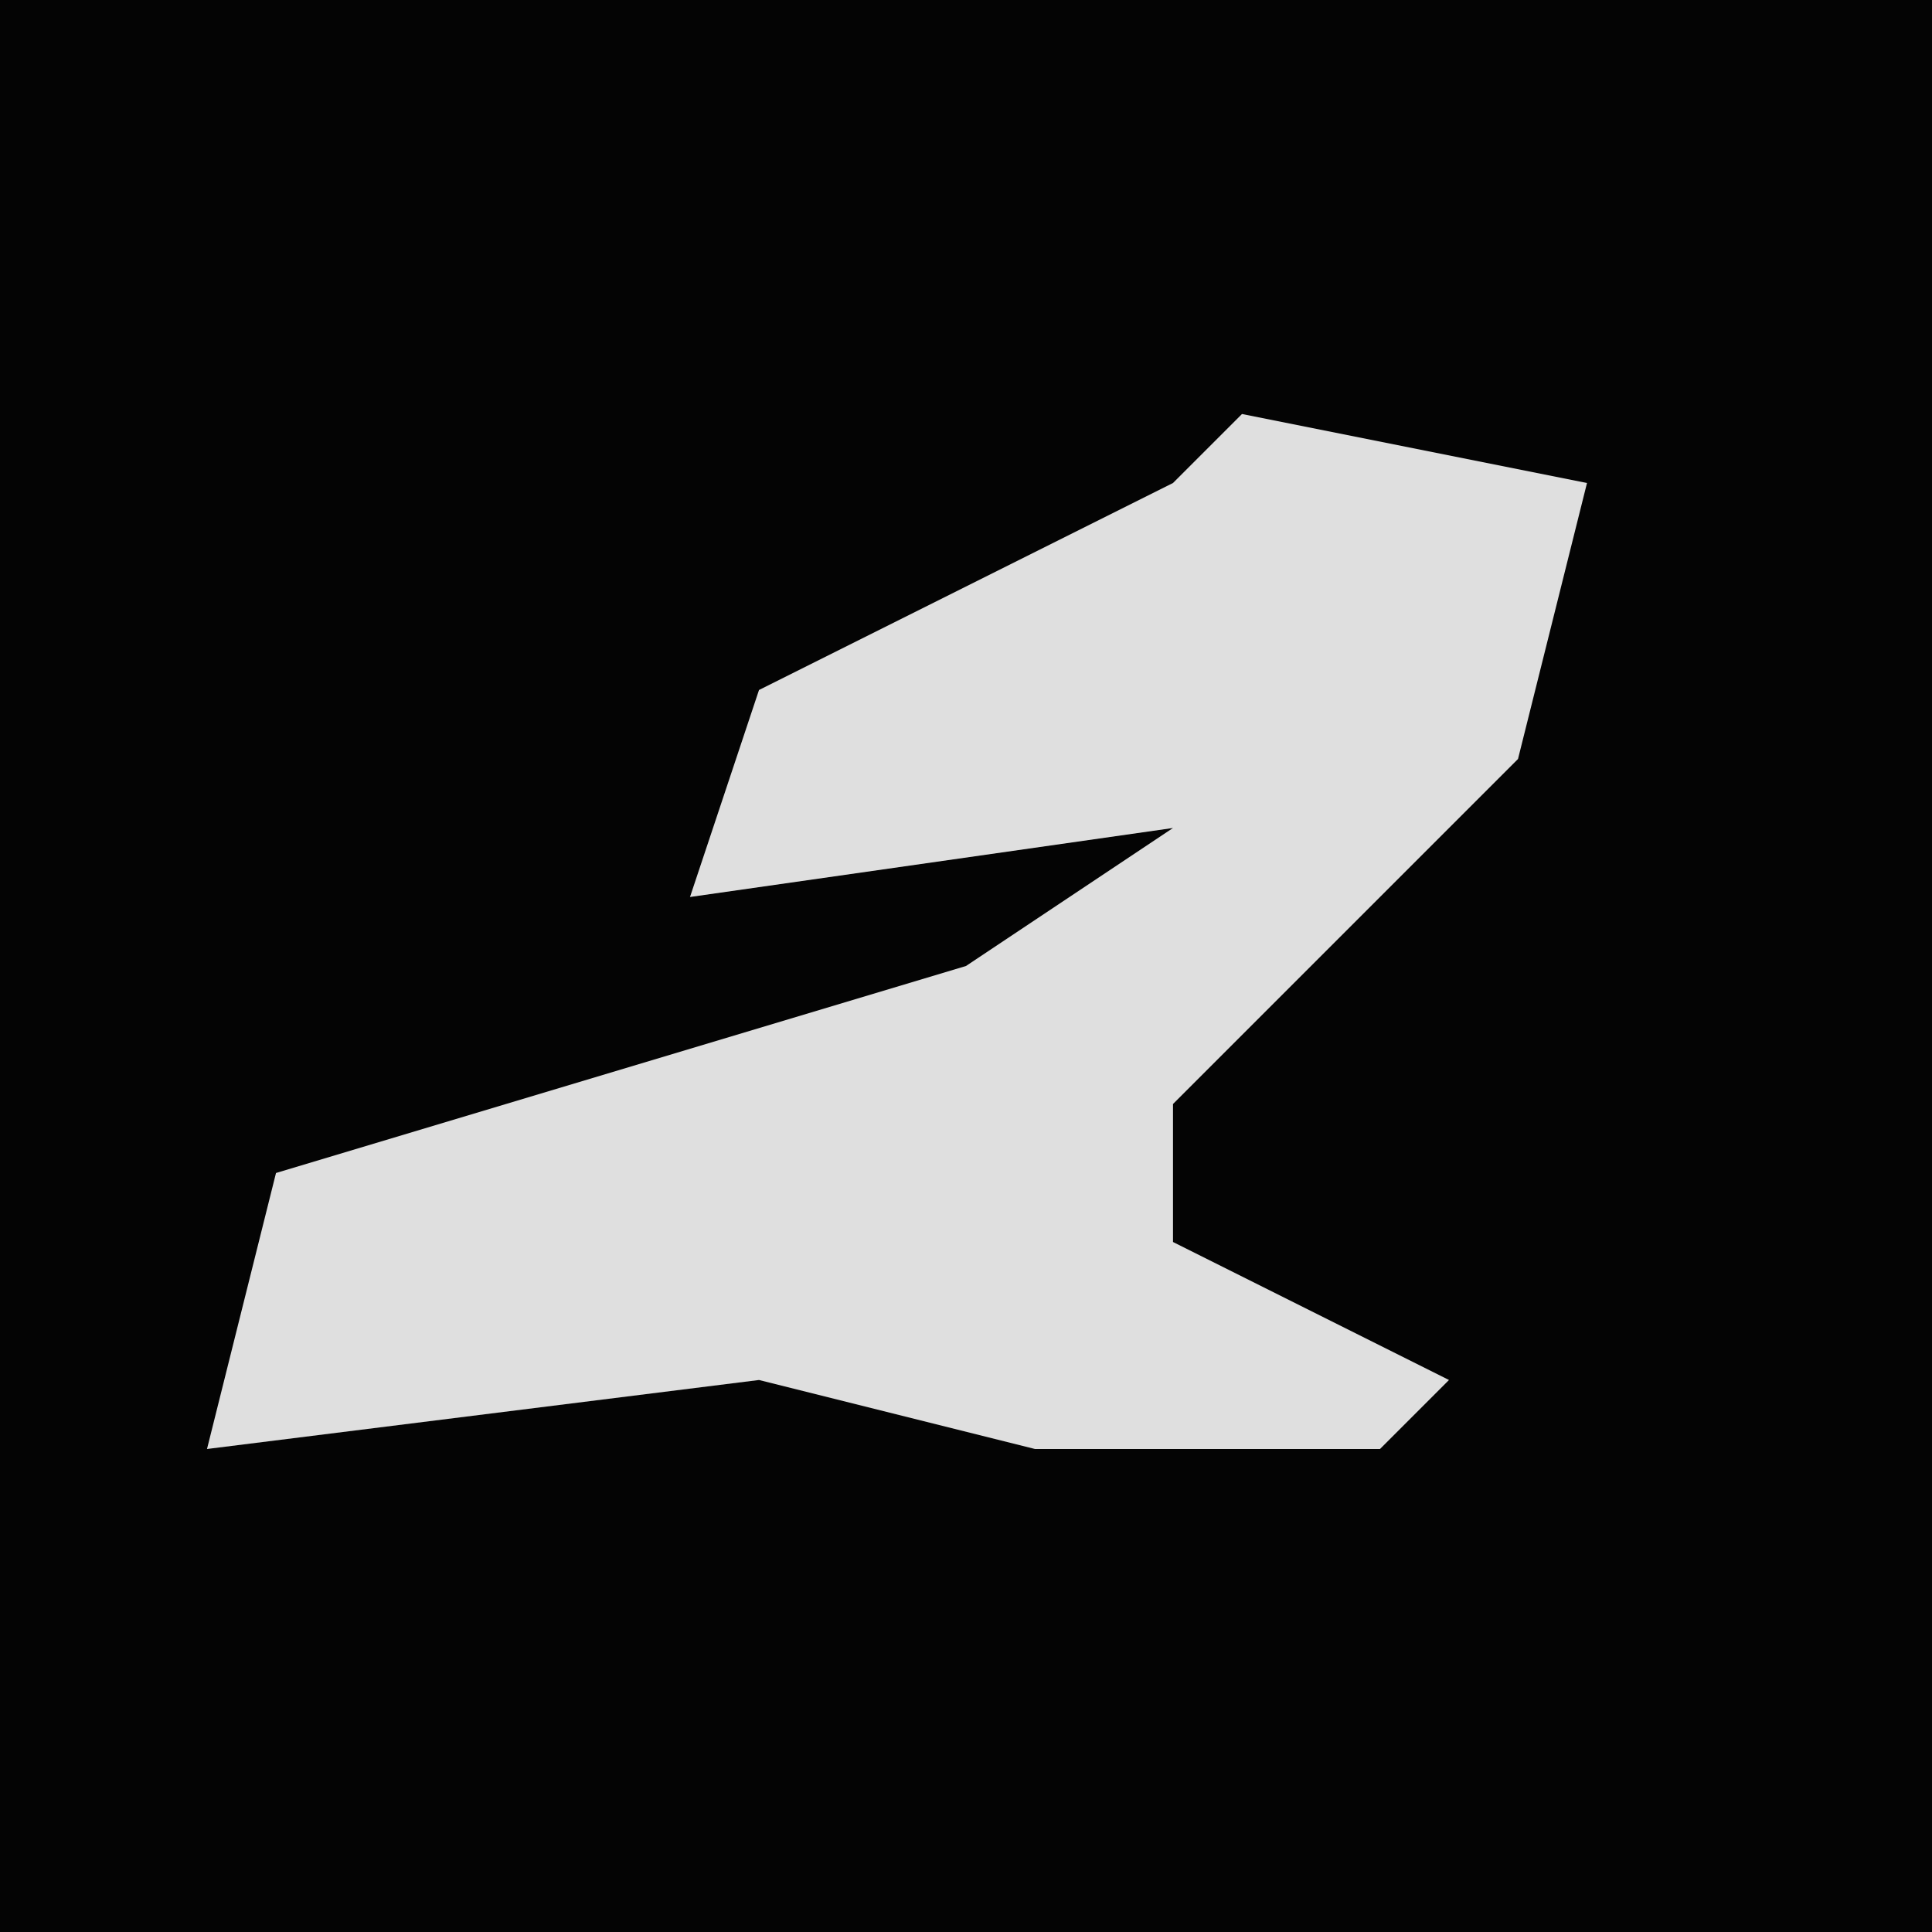 <?xml version="1.0" encoding="UTF-8"?>
<svg version="1.1" xmlns="http://www.w3.org/2000/svg" width="28" height="28">
<path d="M0,0 L28,0 L28,28 L0,28 Z " fill="#040404" transform="translate(0,0)"/>
<path d="M0,0 L5,1 L4,5 L-1,10 L-1,12 L3,14 L2,15 L-3,15 L-7,14 L-15,15 L-14,11 L-4,8 L-1,6 L-8,7 L-7,4 L-1,1 Z " fill="#DFDFDF" transform="translate(18,6)"/>
</svg>
